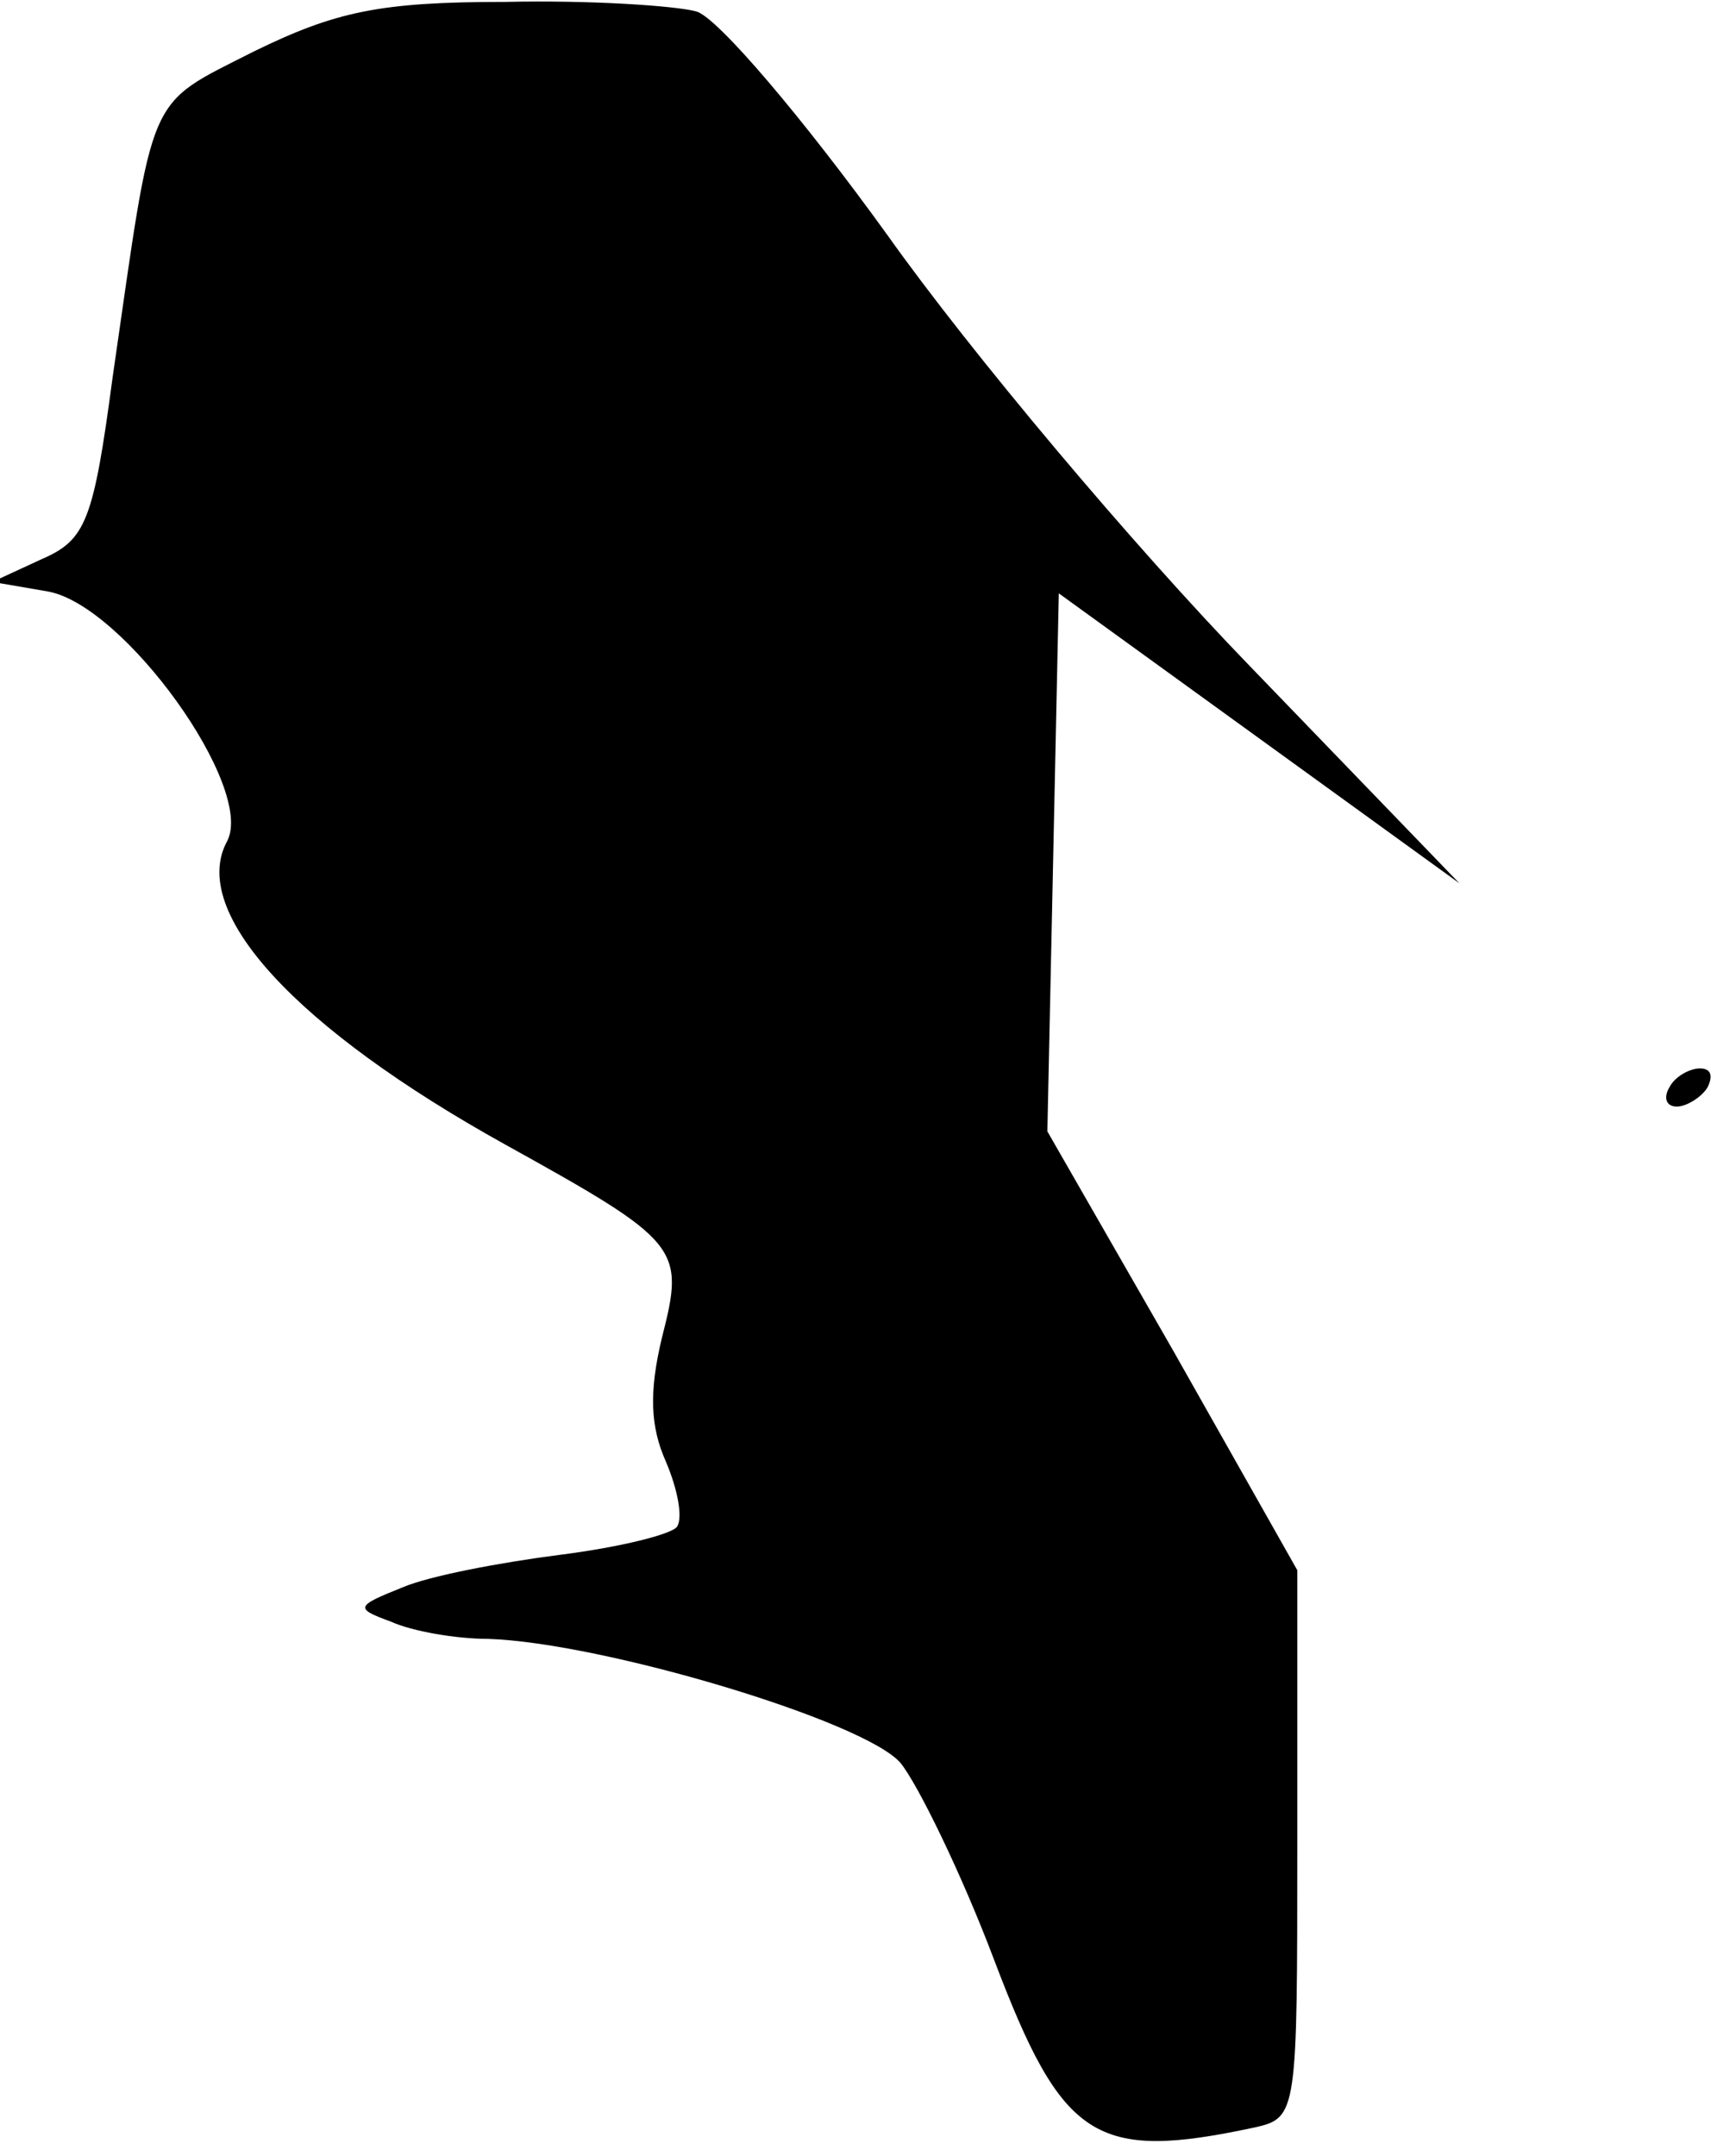 <?xml version="1.0" standalone="no"?>
<!DOCTYPE svg PUBLIC "-//W3C//DTD SVG 20010904//EN"
 "http://www.w3.org/TR/2001/REC-SVG-20010904/DTD/svg10.dtd">
<svg version="1.0" xmlns="http://www.w3.org/2000/svg"
 width="90pt" height="113pt" viewBox="0 0 90 113"
 preserveAspectRatio="xMidYMid meet">
<g transform="translate(0,113) scale(0.1,-0.1)"
fill="#000000" stroke="none">
<path fill="#000000" stroke="none" d="M133 1103 c-57 -29 -52 -19 -74 -171
-10 -75 -14 -85 -37 -95 l-26 -12 29 -5 c40 -7 109 -103 94 -131 -20 -37 36
-98 146 -159 92 -51 94 -54 82 -101 -7 -29 -6 -47 2 -65 6 -14 9 -29 6 -34 -2
-4 -30 -11 -62 -15 -31 -4 -68 -11 -82 -17 -25 -10 -25 -11 -6 -18 11 -5 34
-9 51 -9 60 -2 197 -43 216 -65 9 -11 32 -58 49 -103 36 -95 53 -106 137 -88
22 5 22 8 22 149 l0 143 -65 115 -66 115 3 141 3 141 105 -76 105 -76 -110
114 c-61 63 -146 164 -190 226 -44 61 -89 114 -100 117 -11 3 -56 6 -100 5
-66 0 -89 -5 -132 -26z"/>
<path fill="#000000" stroke="none" d="M875 560 c-3 -5 -2 -10 4 -10 5 0 13 5
16 10 3 6 2 10 -4 10 -5 0 -13 -4 -16 -10z"/>
</g>
</svg>
